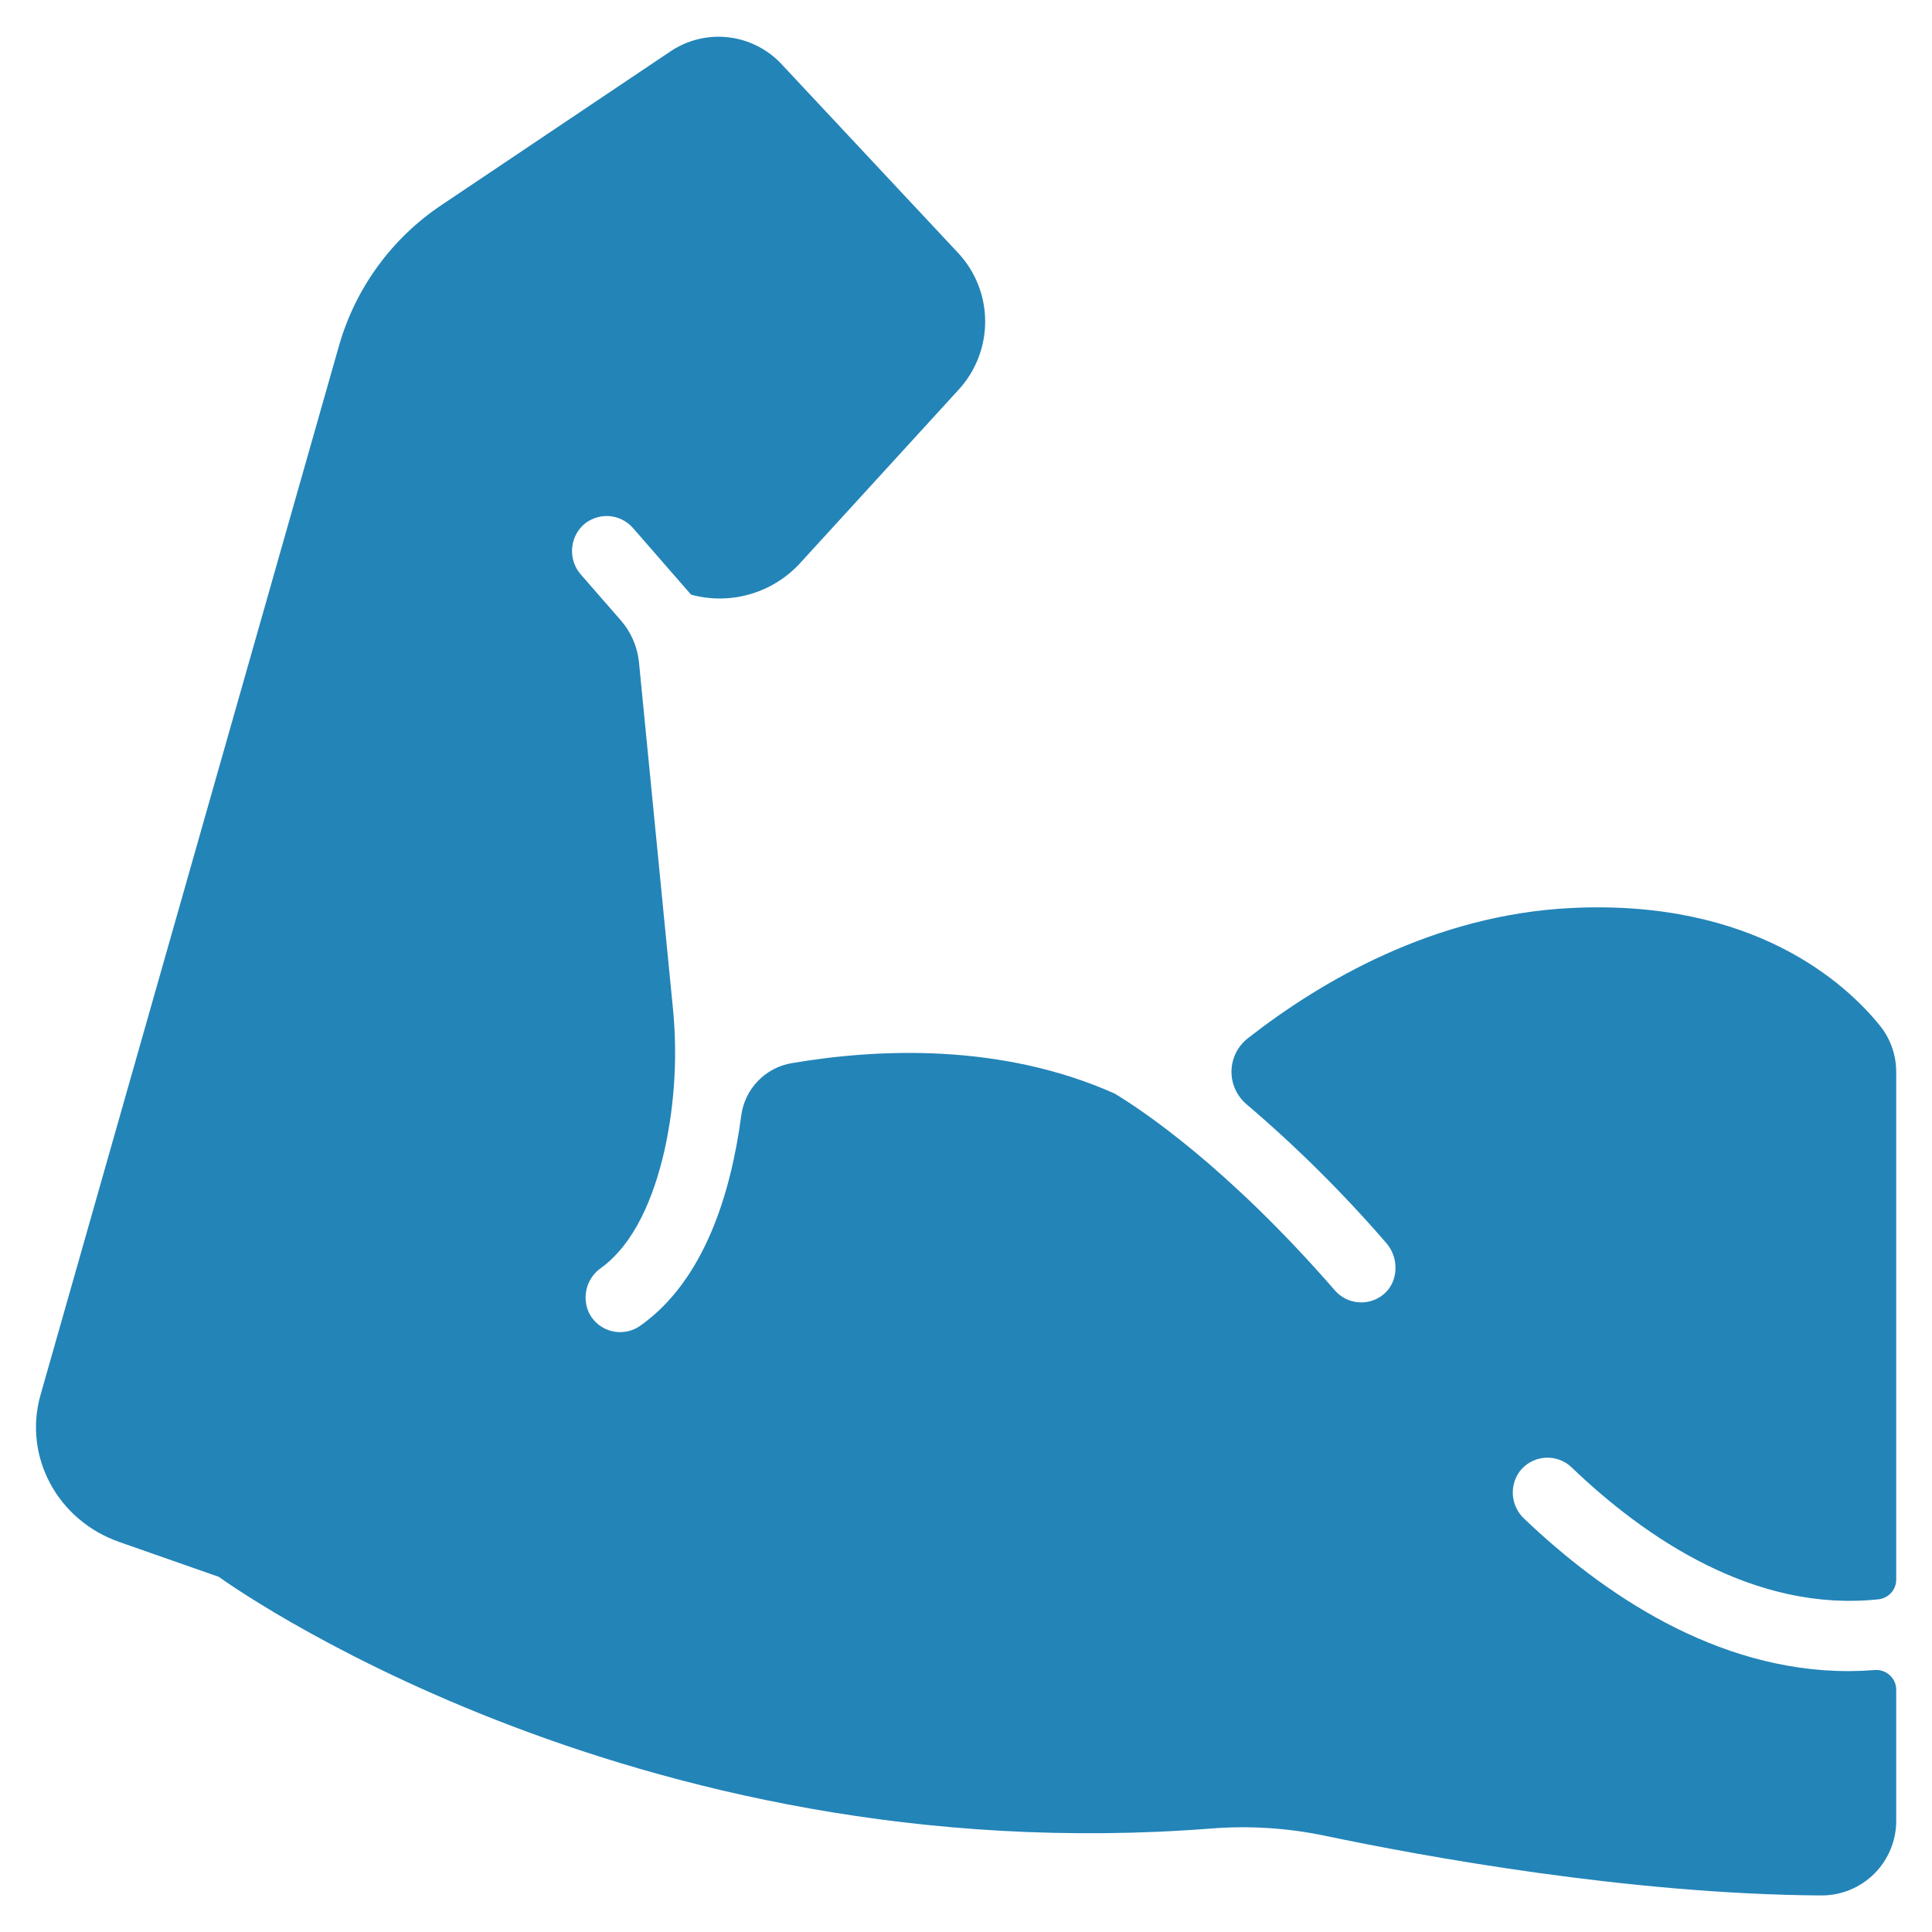 <svg width="38" height="38" viewBox="0 0 38 38" fill="none" xmlns="http://www.w3.org/2000/svg">
<path d="M30.912 17.859C28.199 17.99 25.965 19.309 24.542 20.423C24.444 20.5 24.365 20.597 24.309 20.708C24.254 20.819 24.224 20.941 24.222 21.065C24.219 21.189 24.245 21.312 24.296 21.425C24.347 21.538 24.422 21.638 24.517 21.719C25.503 22.559 26.423 23.473 27.27 24.453C27.517 24.738 27.511 25.198 27.226 25.447C27.158 25.506 27.079 25.552 26.993 25.581C26.908 25.61 26.817 25.622 26.727 25.615C26.637 25.609 26.548 25.585 26.468 25.545C26.387 25.505 26.314 25.449 26.255 25.38C24.139 22.946 22.457 21.83 21.922 21.508C19.687 20.512 17.262 20.623 15.571 20.911C15.317 20.954 15.084 21.078 14.905 21.264C14.726 21.45 14.612 21.689 14.579 21.944C14.379 23.451 13.862 25.179 12.594 26.075C12.516 26.131 12.427 26.169 12.332 26.188C12.238 26.207 12.141 26.206 12.047 26.185C11.954 26.164 11.865 26.123 11.788 26.066C11.711 26.009 11.647 25.936 11.6 25.852C11.518 25.699 11.497 25.521 11.538 25.352C11.579 25.184 11.681 25.036 11.824 24.937C12.474 24.463 12.856 23.569 13.074 22.608C13.276 21.679 13.329 20.723 13.23 19.776L12.567 13.017C12.534 12.711 12.407 12.424 12.204 12.194L11.433 11.31C11.31 11.175 11.245 10.997 11.251 10.815C11.257 10.633 11.333 10.46 11.464 10.333C11.532 10.27 11.611 10.222 11.698 10.191C11.784 10.159 11.876 10.146 11.968 10.15C12.06 10.155 12.15 10.179 12.233 10.219C12.315 10.259 12.389 10.316 12.45 10.385L13.592 11.696C13.97 11.799 14.369 11.797 14.745 11.689C15.121 11.582 15.461 11.373 15.727 11.087L18.852 7.668C19.191 7.301 19.379 6.818 19.377 6.318C19.376 5.818 19.184 5.337 18.843 4.973L15.36 1.249C15.085 0.96 14.716 0.777 14.319 0.733C13.923 0.689 13.523 0.786 13.191 1.008L8.693 4.027C7.714 4.678 6.998 5.656 6.672 6.785L0.797 27.437C0.454 28.644 1.128 29.902 2.344 30.328L4.305 31.015C4.305 31.015 12.319 36.866 23.844 35.963C24.589 35.906 25.338 35.955 26.069 36.109C27.985 36.51 32.047 37.258 35.822 37.281C36.016 37.282 36.207 37.245 36.386 37.171C36.565 37.098 36.728 36.99 36.865 36.853C37.002 36.717 37.11 36.554 37.184 36.376C37.258 36.197 37.297 36.006 37.296 35.812V33.239C37.297 33.184 37.285 33.13 37.264 33.08C37.242 33.03 37.209 32.985 37.169 32.949C37.129 32.912 37.081 32.884 37.029 32.867C36.977 32.849 36.923 32.843 36.868 32.848C36.696 32.861 36.527 32.868 36.359 32.869C33.746 32.869 31.515 31.337 29.98 29.872C29.855 29.756 29.776 29.598 29.758 29.428C29.741 29.259 29.785 29.088 29.884 28.949C29.942 28.871 30.016 28.805 30.101 28.758C30.187 28.71 30.281 28.681 30.378 28.673C30.476 28.665 30.573 28.677 30.666 28.71C30.758 28.742 30.842 28.794 30.912 28.862C32.36 30.25 34.513 31.719 36.95 31.456C37.045 31.445 37.134 31.399 37.198 31.327C37.262 31.255 37.297 31.162 37.296 31.066V21.087C37.297 20.754 37.184 20.431 36.975 20.172C36.302 19.34 34.498 17.686 30.912 17.859Z" fill="#2384B8"/>
</svg>
